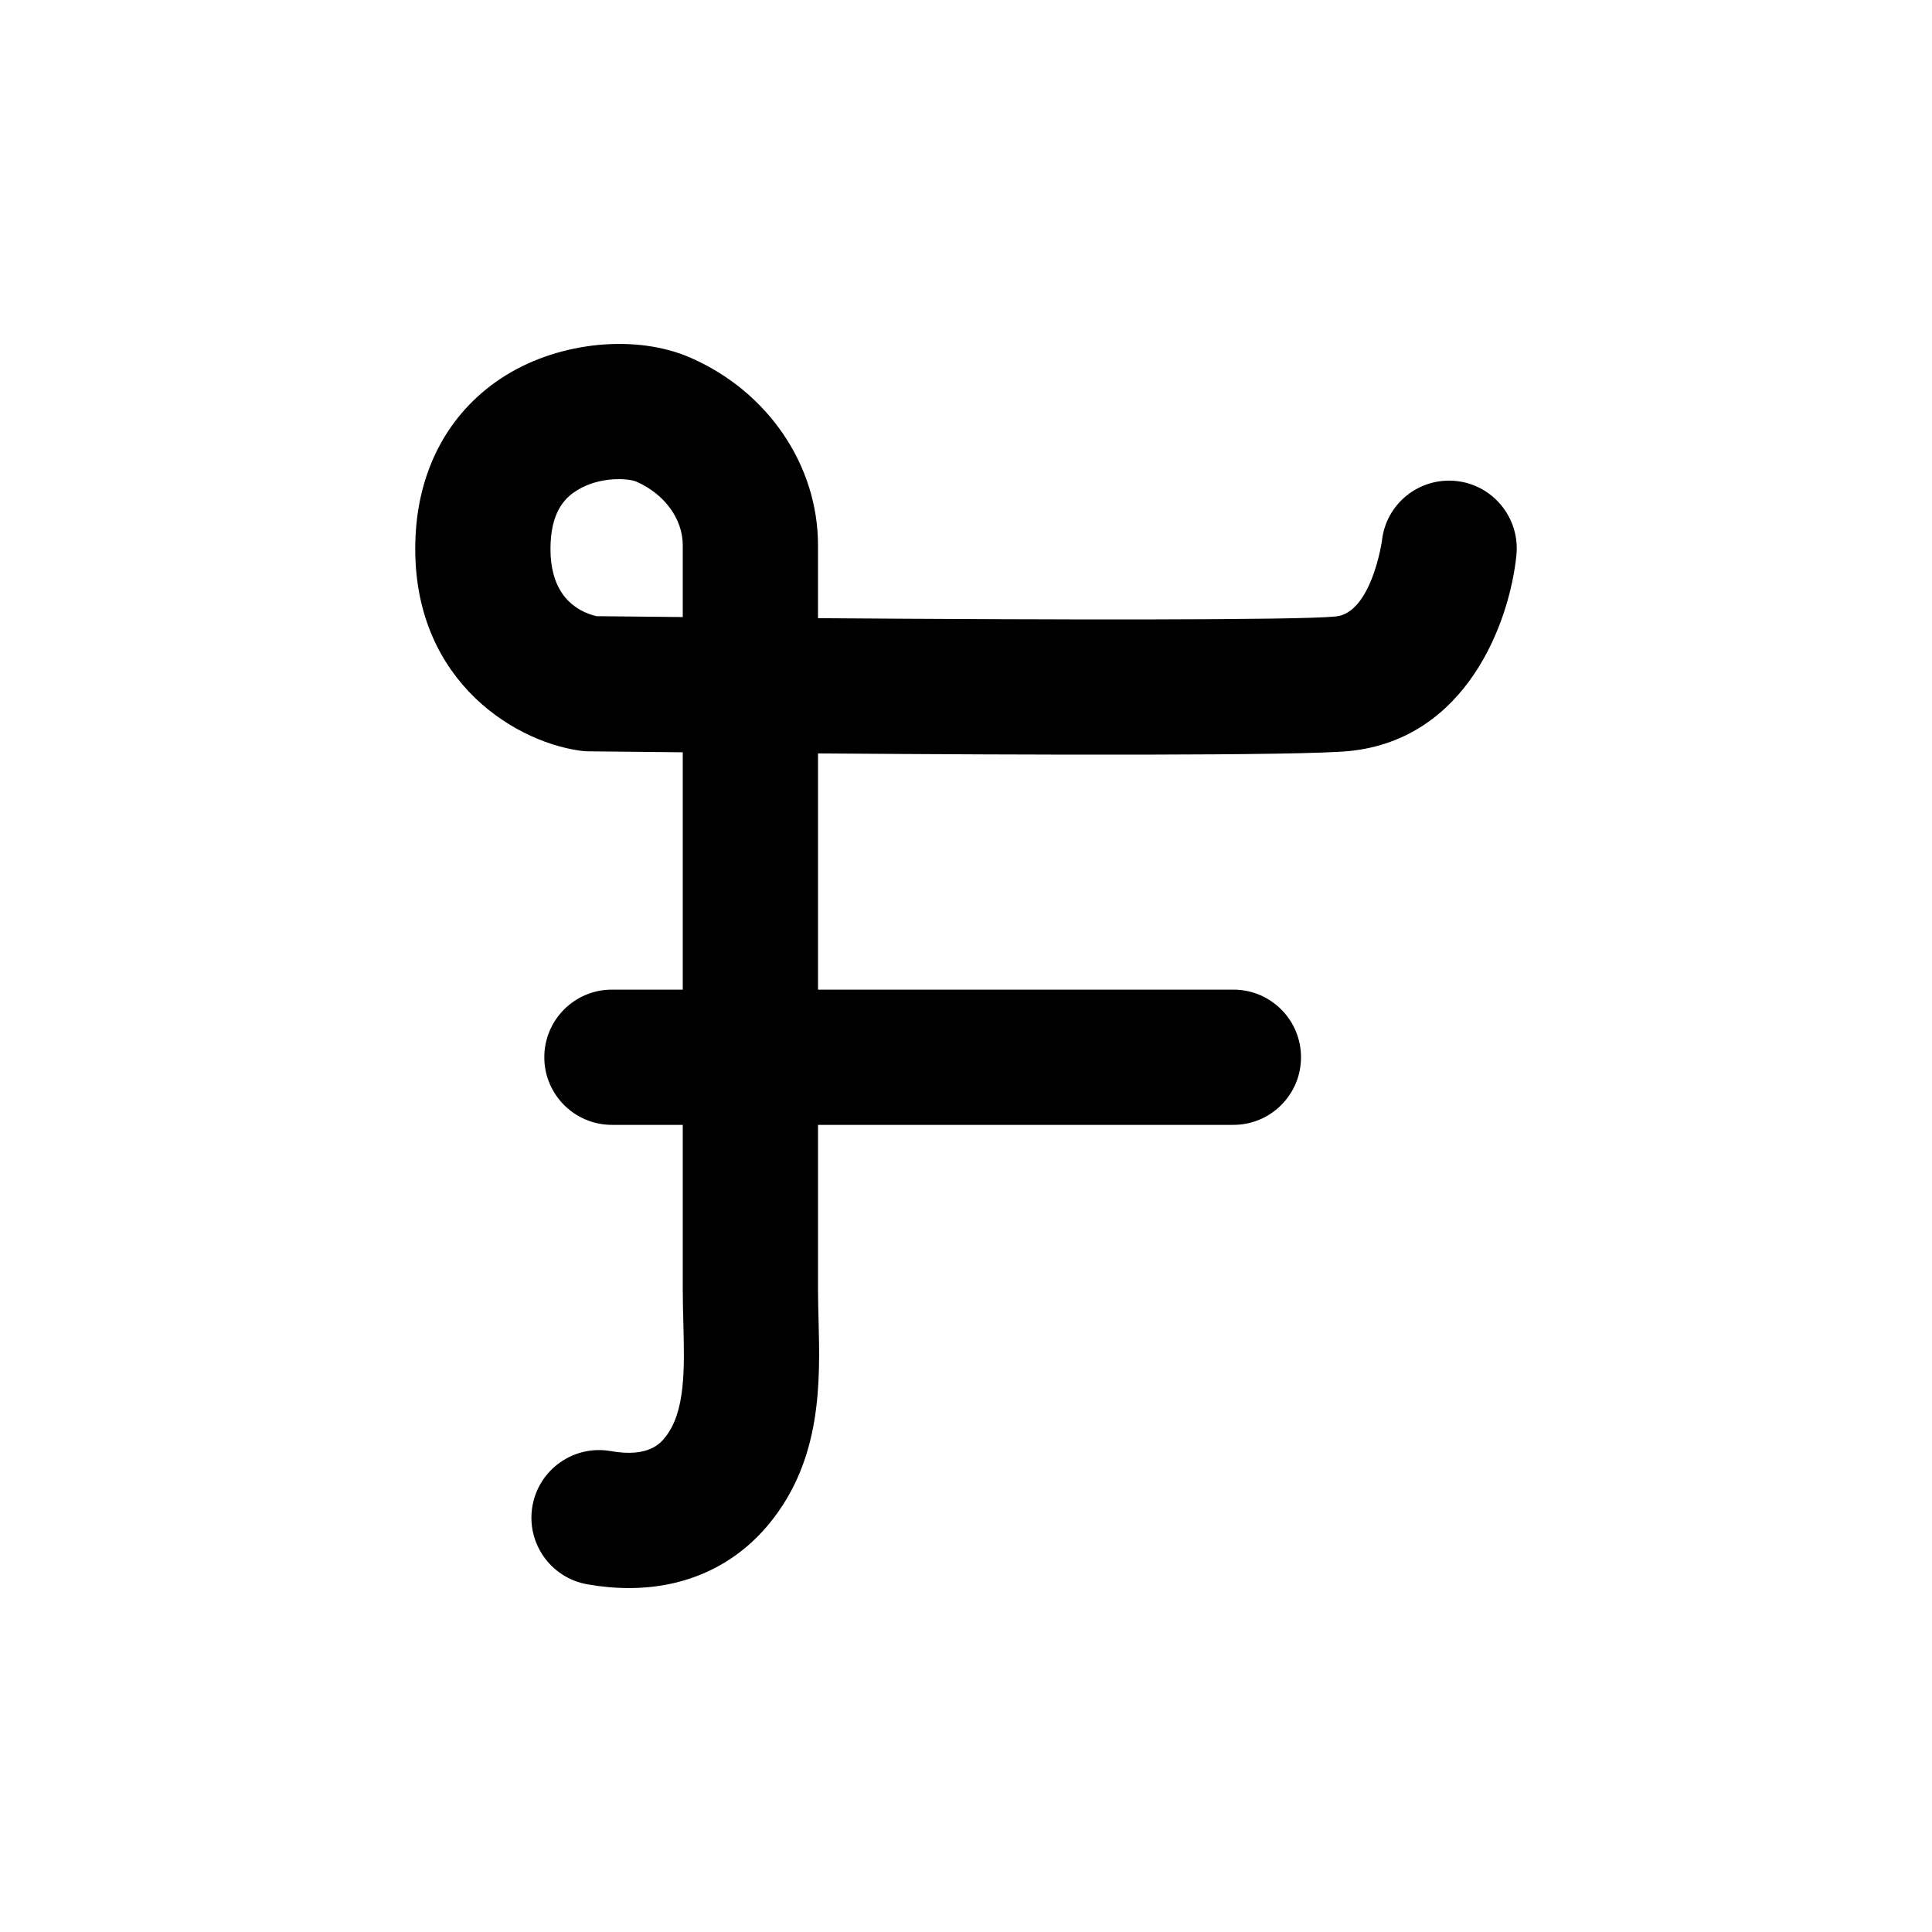 <?xml version="1.0" encoding="utf-8"?>
<!-- Generator: Adobe Illustrator 22.1.0, SVG Export Plug-In . SVG Version: 6.00 Build 0)  -->
<svg version="1.1" id="レイヤー_1" xmlns="http://www.w3.org/2000/svg" xmlns:xlink="http://www.w3.org/1999/xlink" x="0px"
	 y="0px" viewBox="0 0 300 300" style="enable-background:new 0 0 300 300;" xml:space="preserve">
<path d="M226.095,74.689c-5.767-0.593-10.922,3.571-11.514,9.34c-0.013,0.111-1.633,11.125-7.142,11.694
	c-5.818,0.603-43.898,0.534-80.42,0.267V84.668c0-12.43-7.769-23.86-19.792-29.12c-8.373-3.664-20.163-2.544-28.668,2.721
	c-8.507,5.265-13.488,14.099-14.027,24.874c-1.084,21.691,14.657,31.87,25.502,33.419c0.454,0.065,0.911,0.1,1.37,0.105
	c2.105,0.023,7.383,0.08,14.615,0.147v36.854h-11c-5.799,0-10.5,4.701-10.5,10.5s4.701,10.5,10.5,10.5h11v25.513
	c0,1.746,0.045,3.499,0.089,5.193c0.185,7.166,0.359,13.935-2.884,17.882c-0.697,0.849-2.554,3.103-8.375,2.072
	c-5.712-1.007-11.159,2.8-12.169,8.511c-1.01,5.71,2.8,11.158,8.51,12.169c2.216,0.392,4.375,0.585,6.466,0.585
	c8.813,0,16.405-3.444,21.796-10.007c8.21-9.995,7.899-22.06,7.65-31.753c-0.041-1.573-0.082-3.13-0.082-4.652v-25.513h64.5
	c5.799,0,10.5-4.701,10.5-10.5s-4.701-10.5-10.5-10.5h-64.5v-36.678c32.221,0.238,75.133,0.392,82.58-0.378
	c18.151-1.878,24.799-19.976,25.865-30.373C236.057,80.471,231.863,75.281,226.095,74.689z M92.614,95.68
	c-3.078-0.744-7.52-3.242-7.107-11.487c0.255-5.111,2.465-7.051,4.105-8.066c3.567-2.208,8.026-1.852,9.2-1.338
	c4.379,1.916,7.208,5.794,7.208,9.88v11.147C101.376,95.771,96.881,95.726,92.614,95.68z"/>
</svg>
